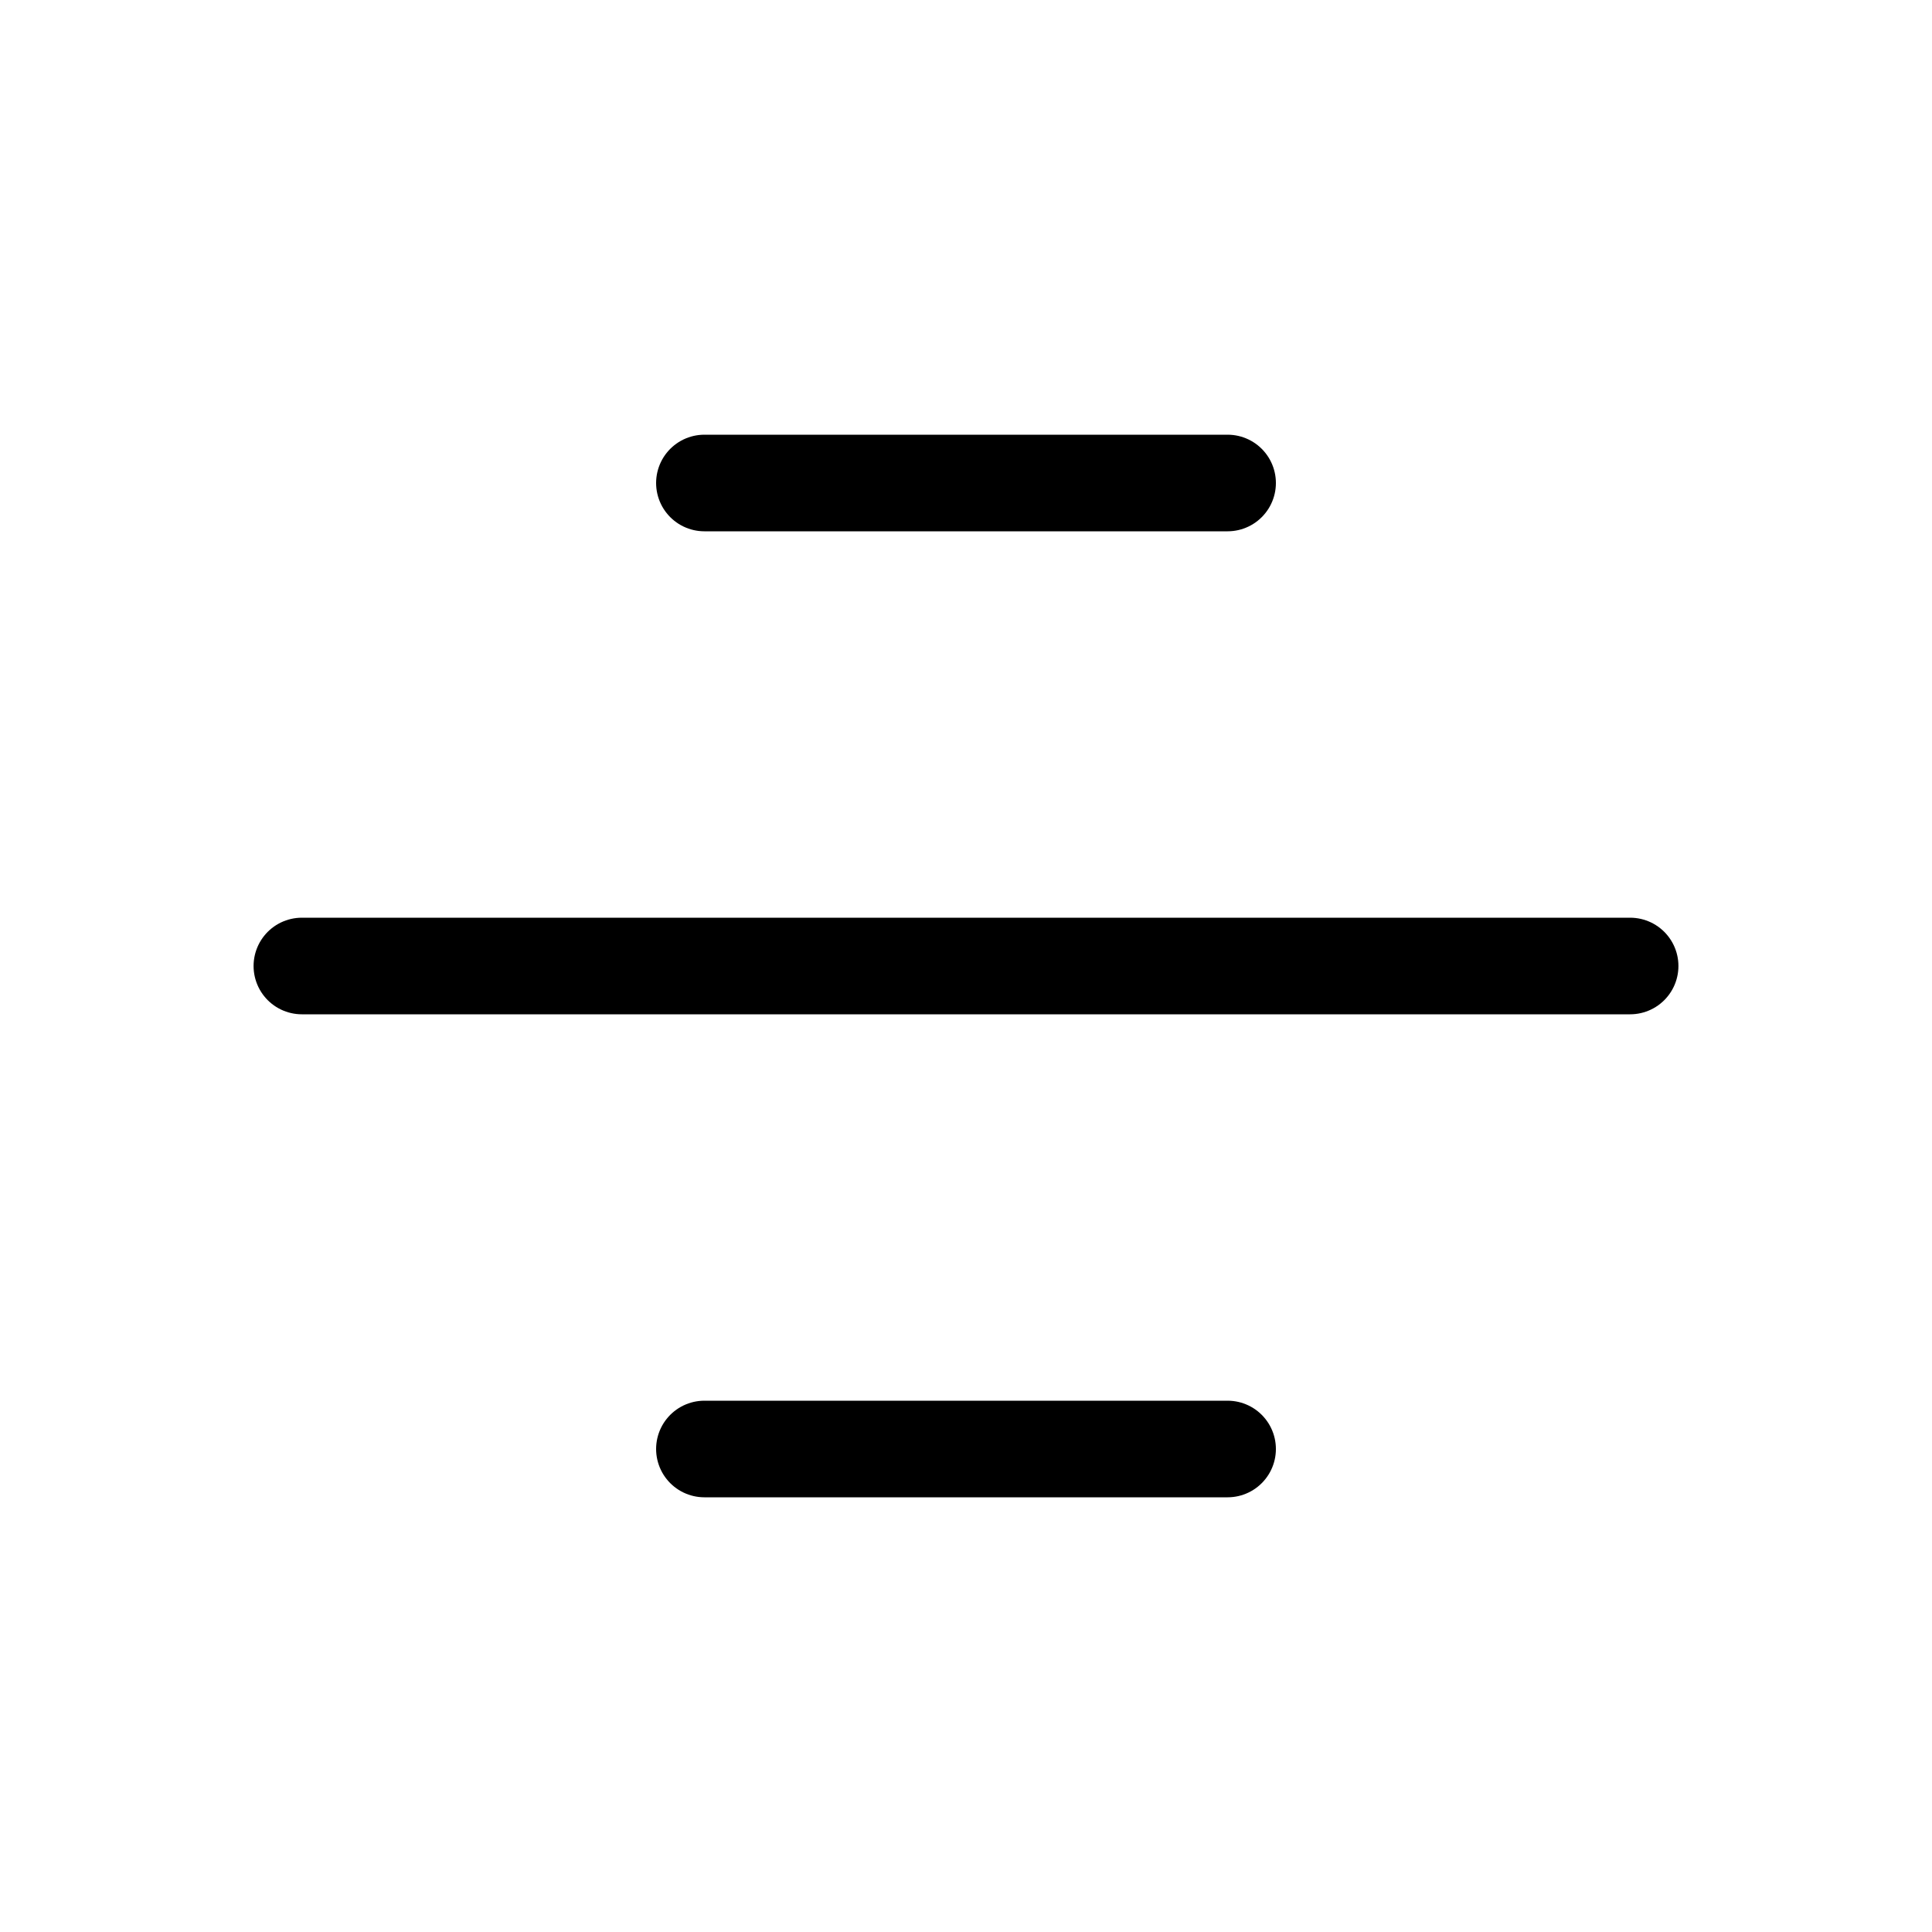 <svg viewBox="0 0 20 20" fill="none" xmlns="http://www.w3.org/2000/svg">
<path d="M3.125 10H16.875" stroke="currentColor" stroke-linecap="round" stroke-linejoin="round"/>
<path d="M7.292 5H12.708" stroke="currentColor" stroke-linecap="round" stroke-linejoin="round"/>
<path d="M7.292 15H12.708" stroke="currentColor" stroke-linecap="round" stroke-linejoin="round"/>
</svg>
